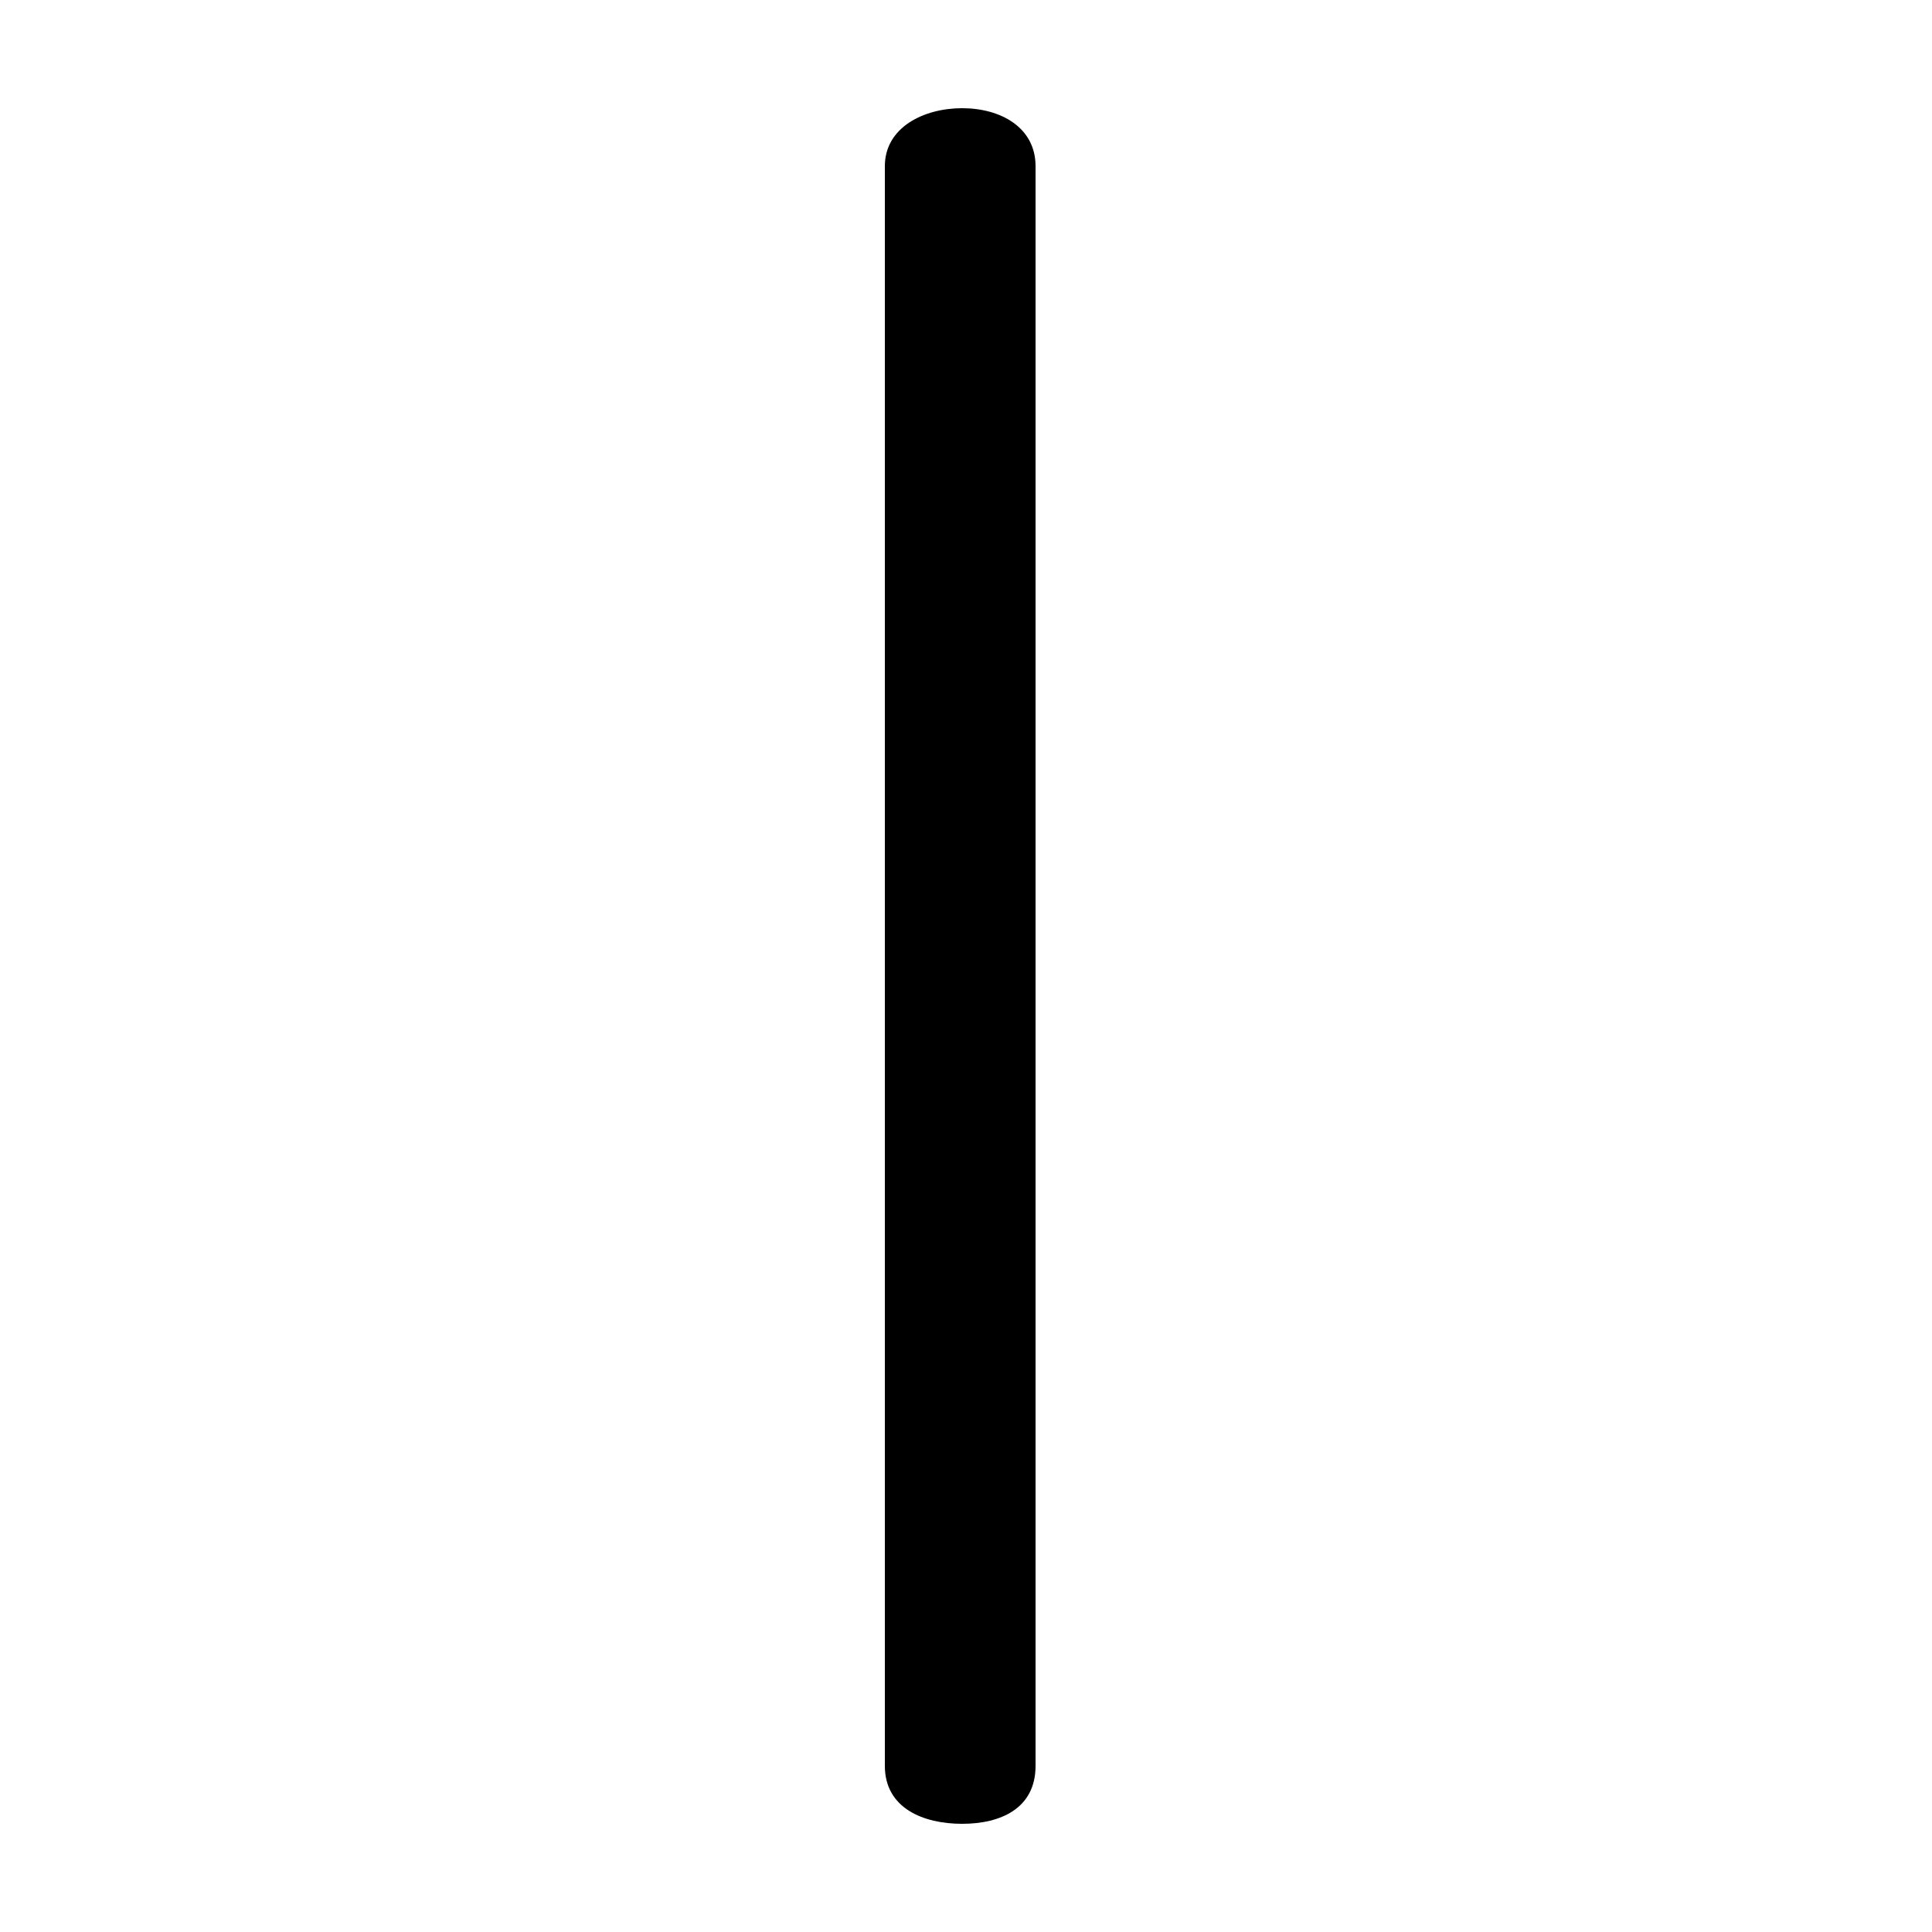 <svg xmlns="http://www.w3.org/2000/svg" viewBox="0 -44.0 50.0 50.0">
    <rect x="0" y="-44.0" width="50.0" height="50.0" fill="#808080" stroke="none"/>
    <g transform="scale(1, -1)">
        <!-- ボディの枠 -->
        <rect x="0" y="-6.0" width="50.0" height="50.0"
            stroke="white" fill="white"/>
        <!-- グリフ座標系の原点 -->
        <circle cx="0" cy="0" r="5" fill="white"/>
        <!-- グリフのアウトライン -->
        <g style="fill:black;stroke:#000000;stroke-width:0;stroke-linecap:round;stroke-linejoin:round;">
        <path d="M 22.9 -1.7 C 22.9 -2.8 23.9 -3.2 24.9 -3.2 C 25.9 -3.2 26.8 -2.8 26.8 -1.7 L 26.8 39.7 C 26.8 40.7 25.9 41.2 24.9 41.2 C 23.9 41.2 22.9 40.7 22.9 39.7 Z"/>
    </g>
    </g>
</svg>
